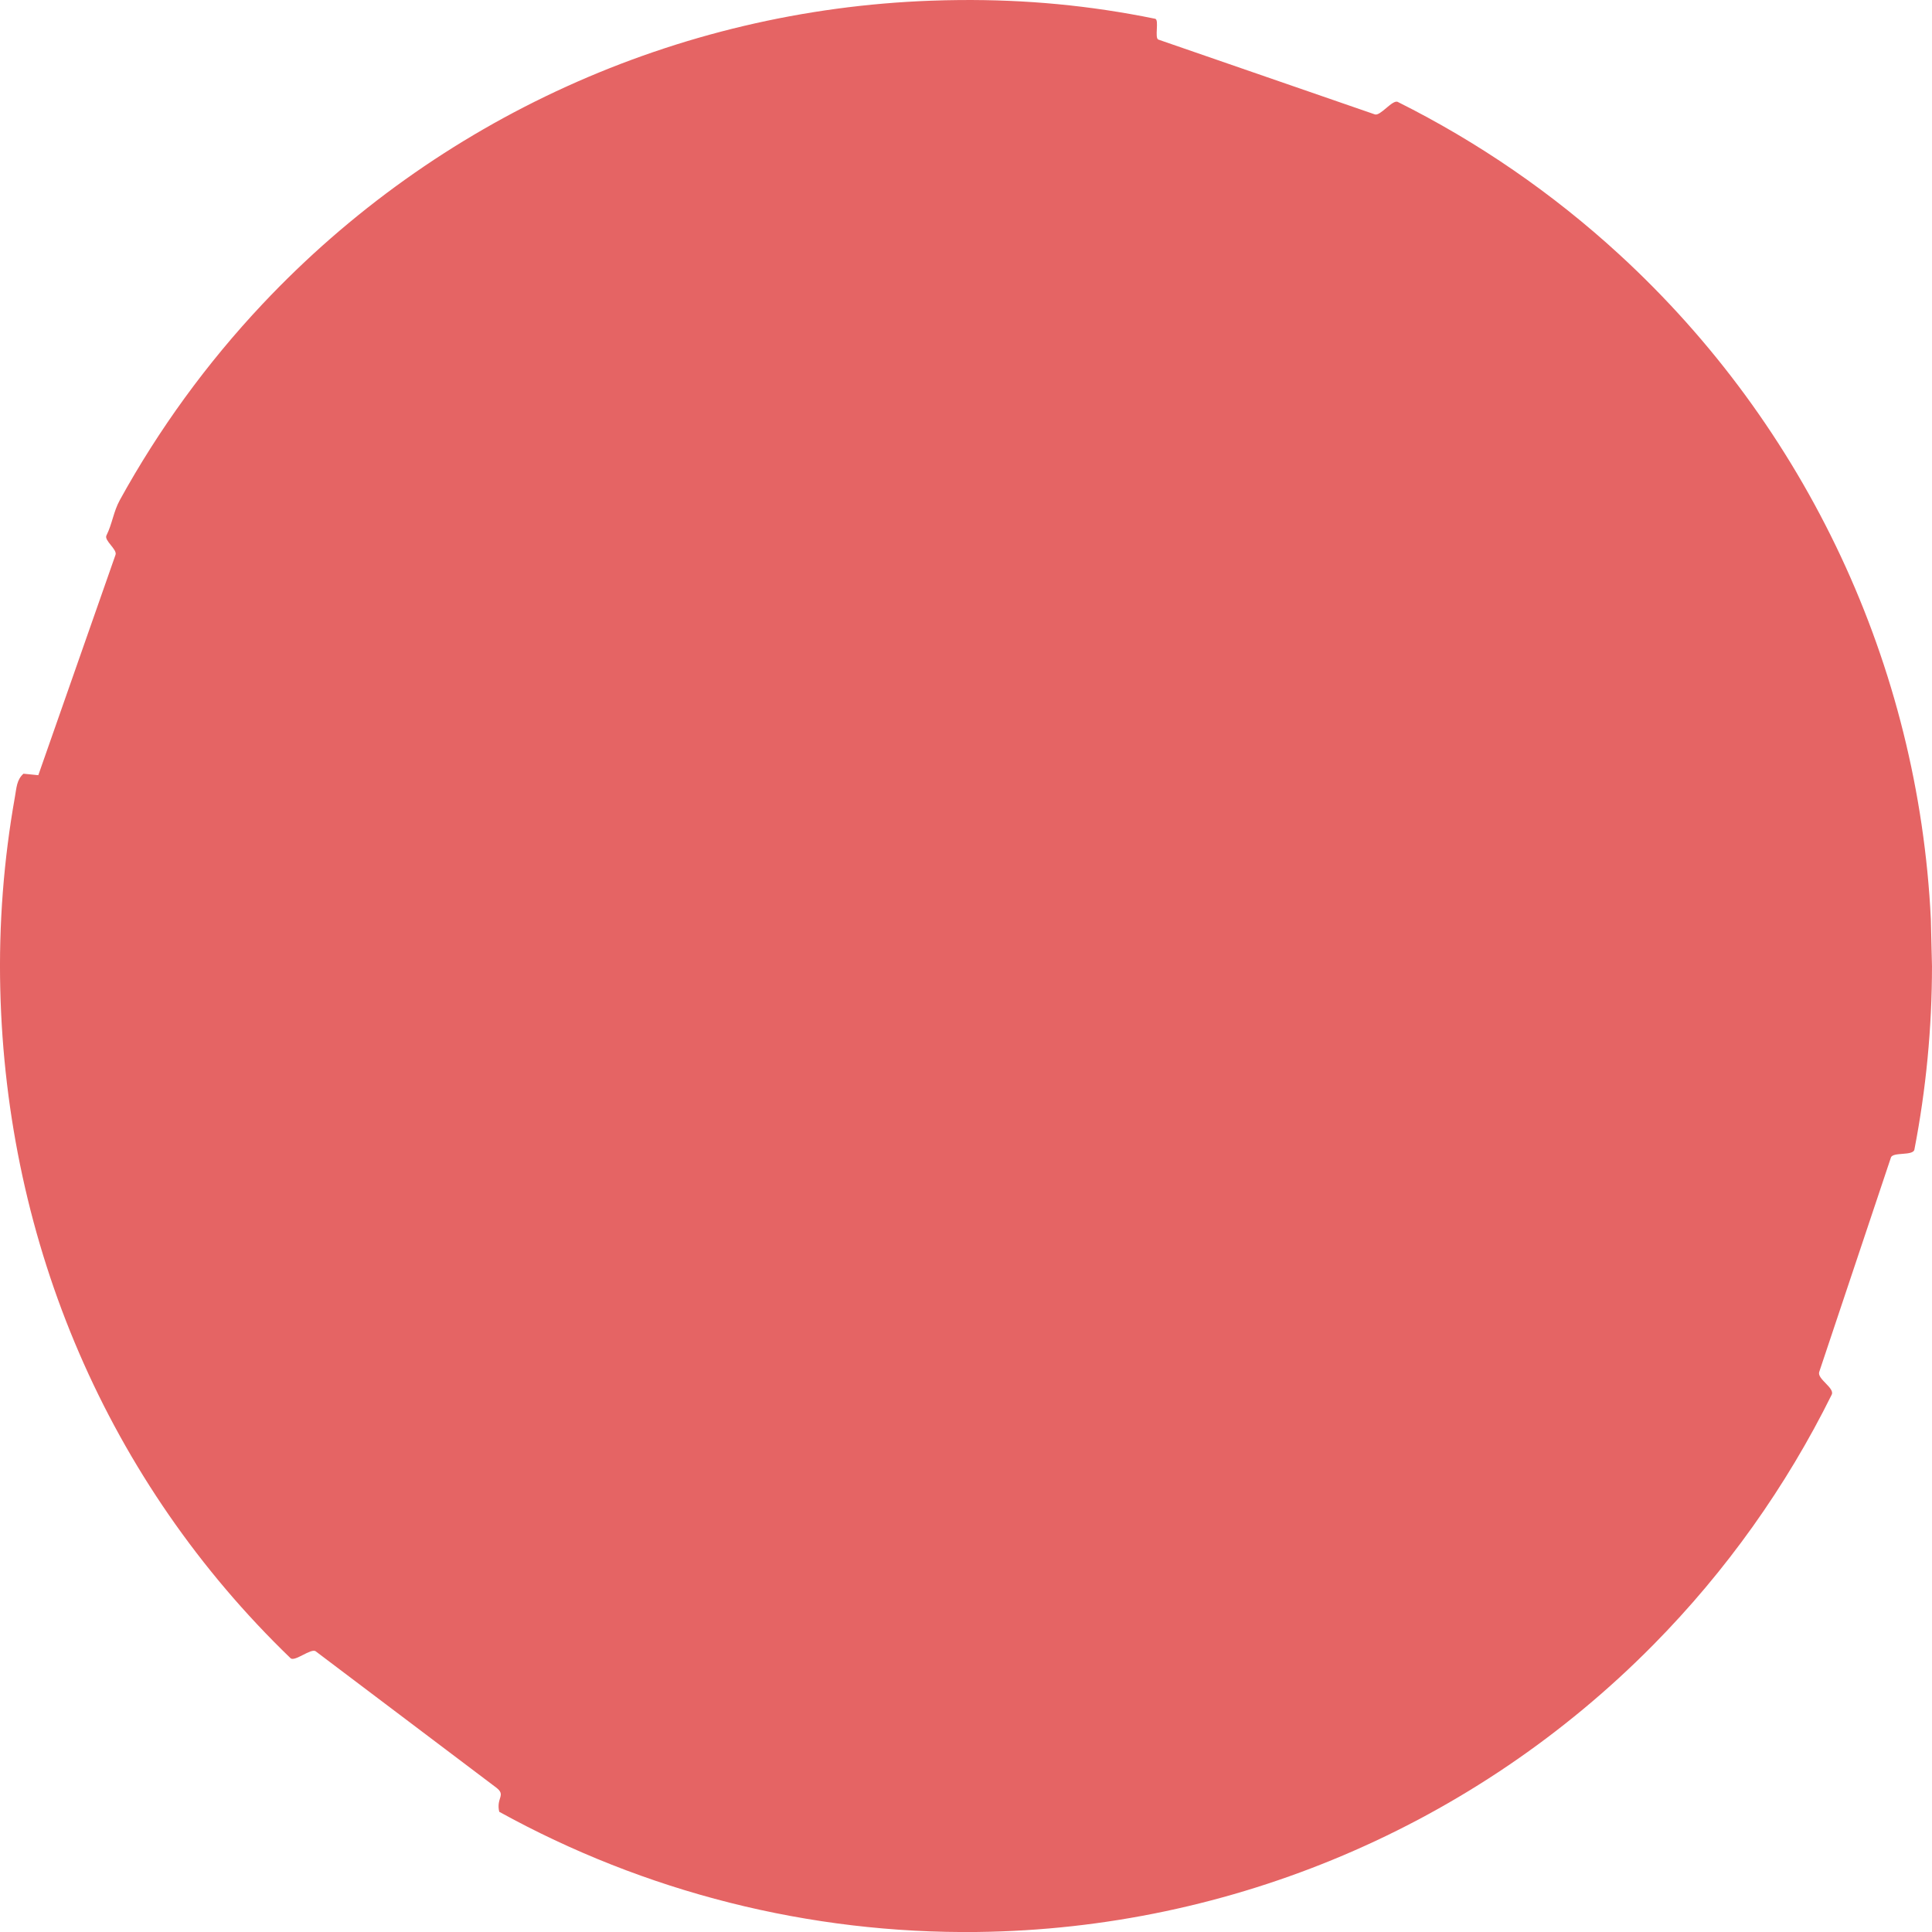 <?xml version="1.0" encoding="UTF-8" standalone="no"?>
<svg
   xmlns:dc="http://purl.org/dc/elements/1.1/"
   xmlns:cc="http://creativecommons.org/ns#"
   xmlns:rdf="http://www.w3.org/1999/02/22-rdf-syntax-ns#"
   xmlns:svg="http://www.w3.org/2000/svg"
   xmlns="http://www.w3.org/2000/svg"
   xmlns:sodipodi="http://sodipodi.sourceforge.net/DTD/sodipodi-0.dtd"
   xmlns:inkscape="http://www.inkscape.org/namespaces/inkscape"
   inkscape:version="1.0.2 (e86c870879, 2021-01-15)"
   sodipodi:docname="shape-outline.svg"
   viewBox="0 0 273.638 273.644"
   height="273.644"
   width="273.638"
   id="svg96"
   version="1.1">
  <defs
     id="defs100" />
  <sodipodi:namedview
     pagecolor="#ffffff"
     bordercolor="#666666"
     borderopacity="1"
     objecttolerance="10"
     gridtolerance="10"
     guidetolerance="10"
     inkscape:pageopacity="0"
     inkscape:pageshadow="2"
     inkscape:window-width="1920"
     inkscape:window-height="1011"
     id="namedview98"
     showgrid="false"
     inkscape:zoom="3.3017678"
     inkscape:cx="71.887622"
     inkscape:cy="202.84365"
     inkscape:window-x="0"
     inkscape:window-y="0"
     inkscape:window-maximized="1"
     inkscape:current-layer="g104"
     inkscape:document-rotation="0"
     fit-margin-top="0"
     fit-margin-left="0"
     fit-margin-right="0"
     fit-margin-bottom="0" />
  <g
     inkscape:groupmode="layer"
     inkscape:label="Edge.Cuts"
     id="g104"
     transform="translate(-98.335,-570.769)">
    <path
       id="path122-3"
       style="fill:#d40000;fill-opacity:0.608;stroke-width:0.085;stroke-linecap:round;stroke-linejoin:round;stroke-miterlimit:4;stroke-dasharray:none"
       d="m 234.26,570.775 c -1.348,0.012 -2.705,0.042 -4.072,0.092 -35.976,1.307 -69.988,16.741 -94.662,42.955 -7.948,8.444 -14.72,17.787 -20.221,27.777 -0.9,1.635 -1.061,3.337 -1.893,5.006 -0.363,0.728 1.554,1.975 1.285,2.742 l -10.936,31.217 -2.104,-0.211 c -0.96,0.869 -0.973,1.953 -1.213,3.301 -1.587,8.928 -2.293,18.055 -2.07,27.254 0.871,35.989 15.198,69.727 41.111,94.717 0.581,0.56 2.918,-1.46 3.561,-0.975 l 25.549,19.287 c 1.475,1.113 -0.019,1.438 0.449,3.445 20.56,11.346 43.882,17.311 67.766,17.021 35.997,-0.436 70.371,-15.041 95.672,-40.65 10.364,-10.49 18.864,-22.48 25.287,-35.455 0.466,-0.942 -2.103,-2.219 -1.77,-3.215 l 10.156,-30.369 c 0.277,-0.827 3.145,-0.194 3.326,-1.131 1.645,-8.504 2.49,-17.203 2.49,-25.988 l -0.16,-6.621 c -1.742,-35.958 -17.587,-69.78 -44.098,-94.135 -9.49,-8.719 -20.074,-15.972 -31.402,-21.633 -0.746,-0.373 -2.463,2.036 -3.25,1.764 l -30.662,-10.594 c -0.57,-0.197 0.142,-2.828 -0.449,-2.949 -9.231,-1.885 -18.253,-2.735 -27.691,-2.652 z"
       sodipodi:nodetypes="scsssccccsscscsssccsccsscccss" />
  </g>
</svg>
